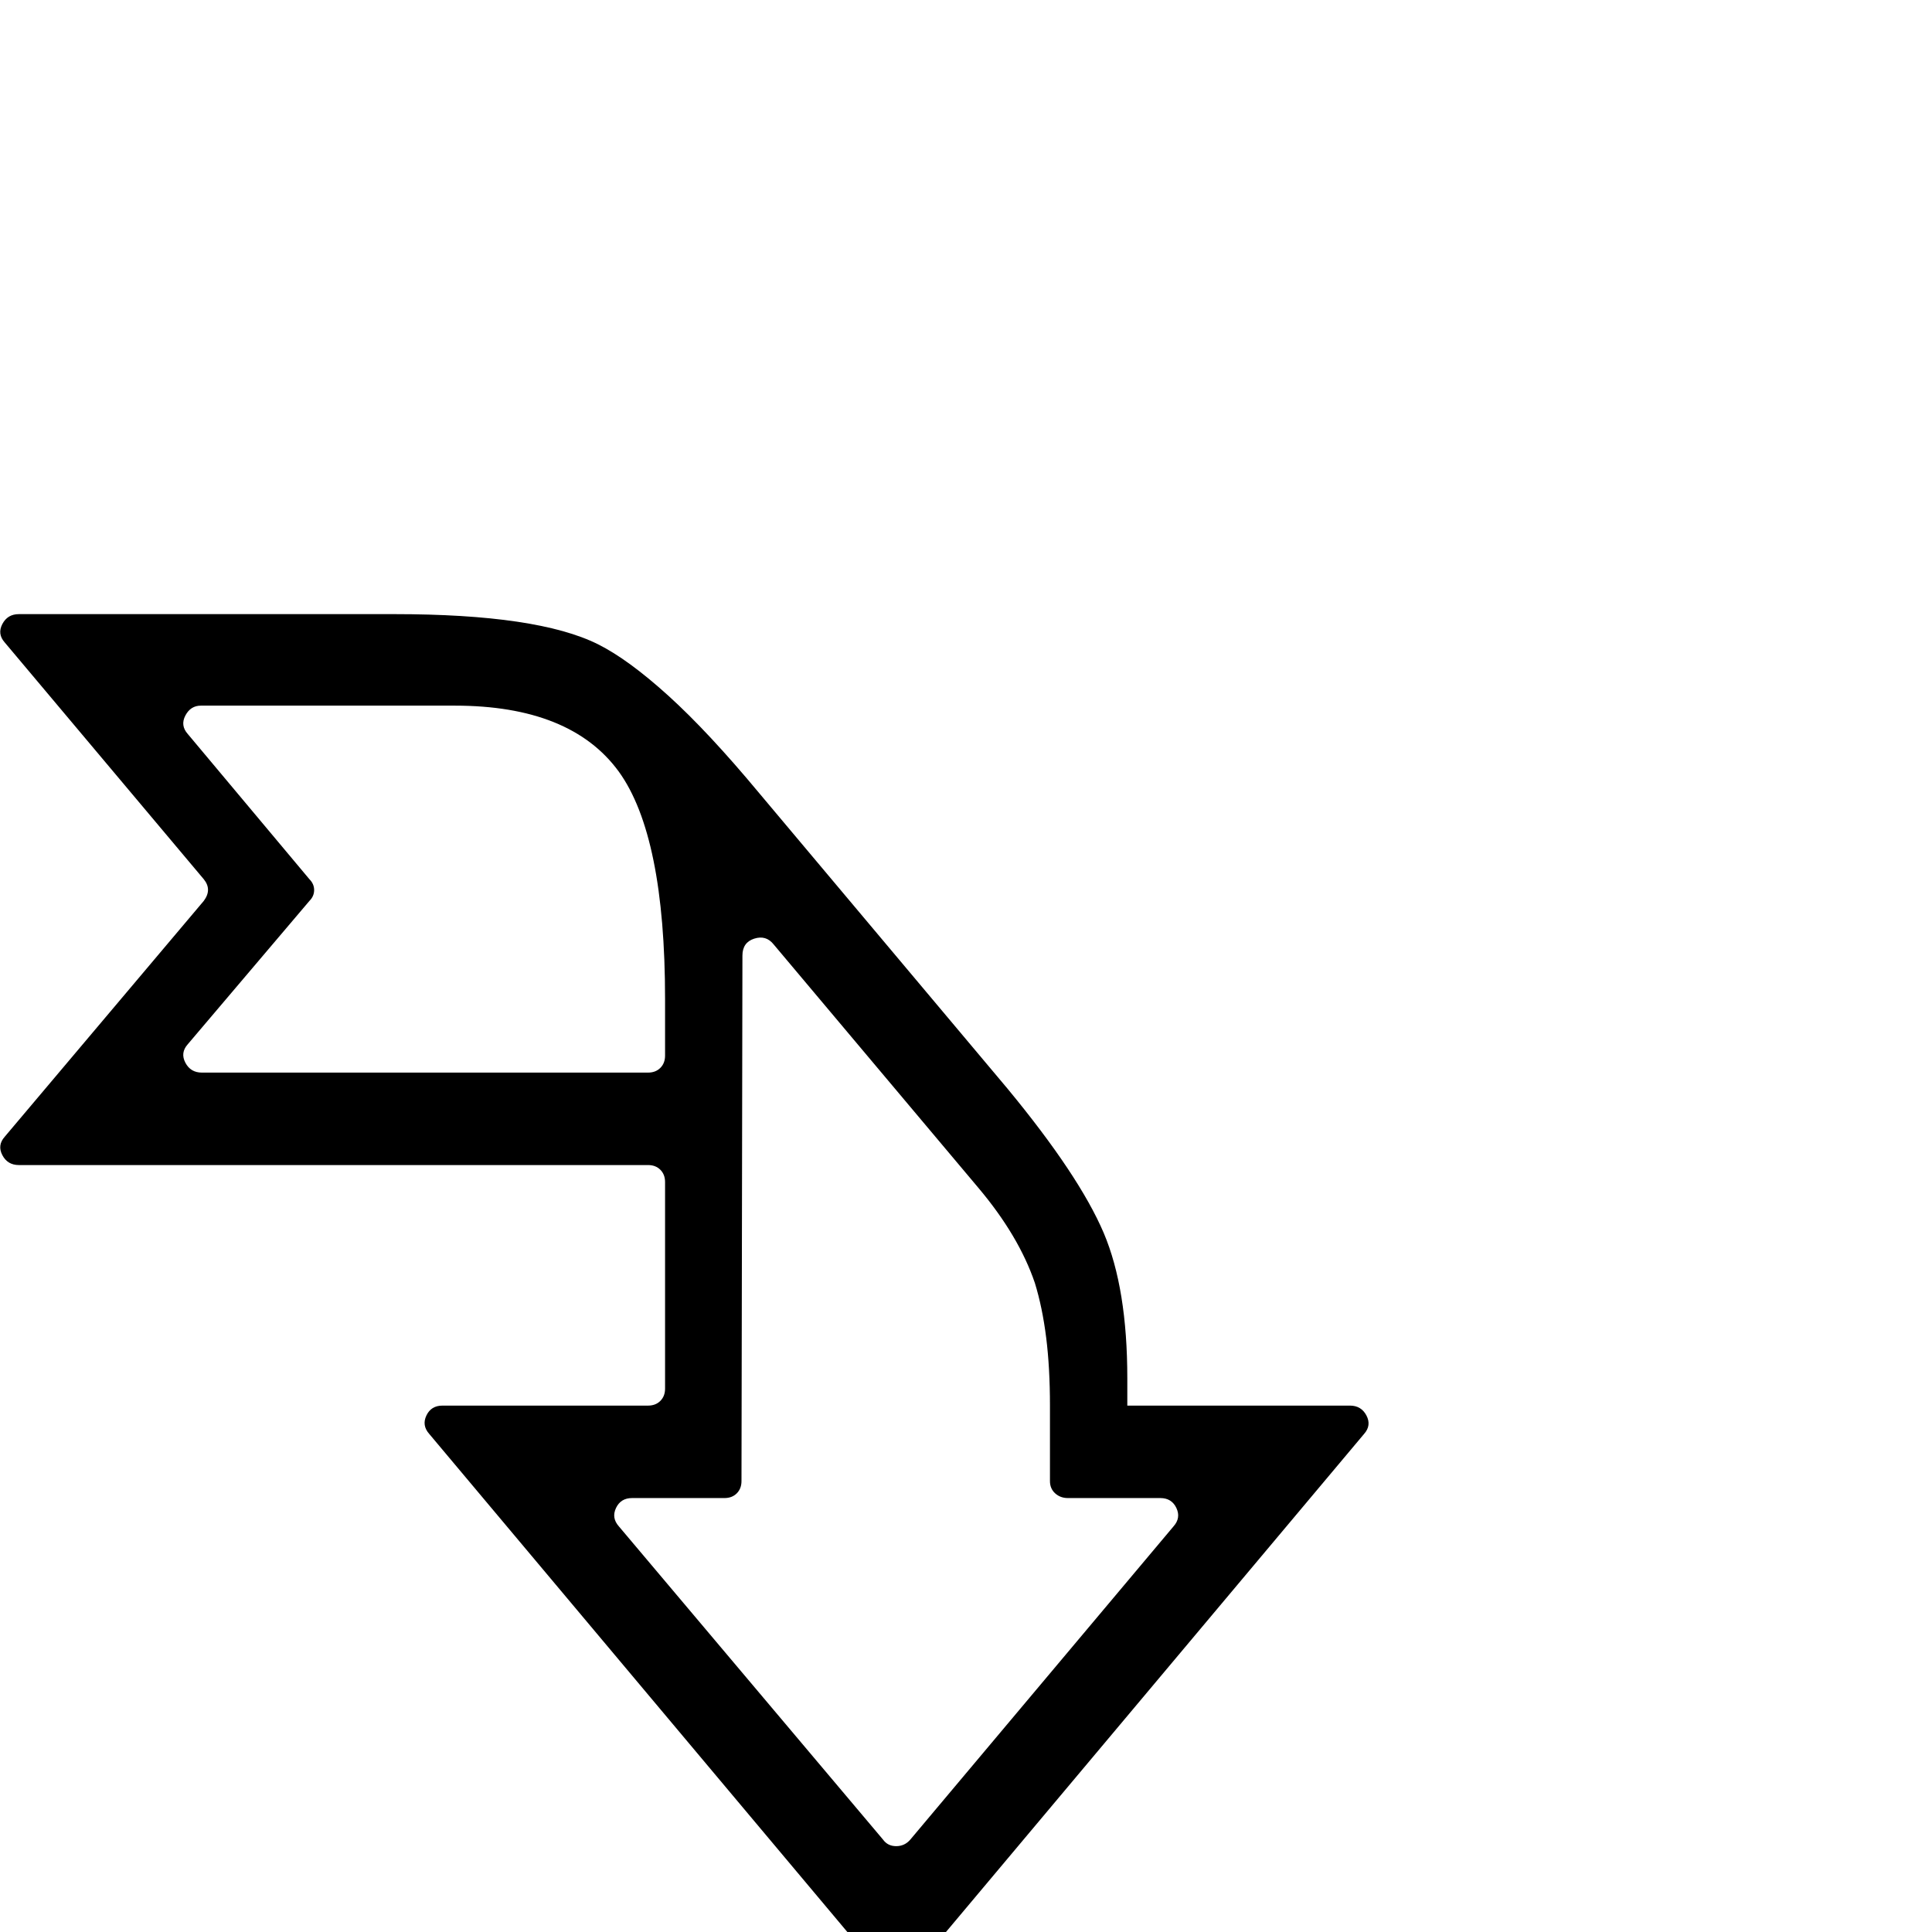 <?xml version="1.0" standalone="no"?>
<!DOCTYPE svg PUBLIC "-//W3C//DTD SVG 1.1//EN" "http://www.w3.org/Graphics/SVG/1.1/DTD/svg11.dtd" >
<svg xmlns="http://www.w3.org/2000/svg" xmlns:xlink="http://www.w3.org/1999/xlink" version="1.1" viewBox="-1 -410 2048 2048">
  <g transform="matrix(1 0 0 -1 0 1638)">
   <path fill="currentColor"
d="M935 -45l-481 573q-8 9 -3 19.5t17 10.5h218q8 0 13 5t5 13v219q0 8 -5 13t-13 5h-667q-12 0 -17.5 10.5t2.5 19.5l211 250q9 12 0 23l-211 251q-8 9 -2.5 19.5t17.5 10.5h398q152 0 216 -32q32 -16 74.5 -54.5t96.5 -103.5l263 -313q76 -92 102 -153q25 -59 25 -154v-29
h236q12 0 17.5 -10.5t-2.5 -19.5l-481 -573q-6 -7 -15 -7t-14 7zM964 98l279 332q8 9 3 19.5t-17 10.5h-98q-8 0 -13.5 5t-5.5 13v80q0 40 -4 72t-12 58q-17 50 -60 101l-217 258q-8 10 -20.5 6t-12.5 -18l-1 -557q0 -8 -5 -13t-13 -5h-98q-12 0 -17 -10.5t3 -19.5l280 -332
q5 -7 14 -7t15 7zM213 911h473q8 0 13 5t5 13v60q0 173 -49 241q-51 70 -174 70h-269q-11 0 -16.5 -10.5t2.5 -19.5l129 -154q5 -5 5 -11.5t-5 -11.5l-129 -152q-8 -9 -2.5 -19.5t17.5 -10.5z" />
  </g>

</svg>
